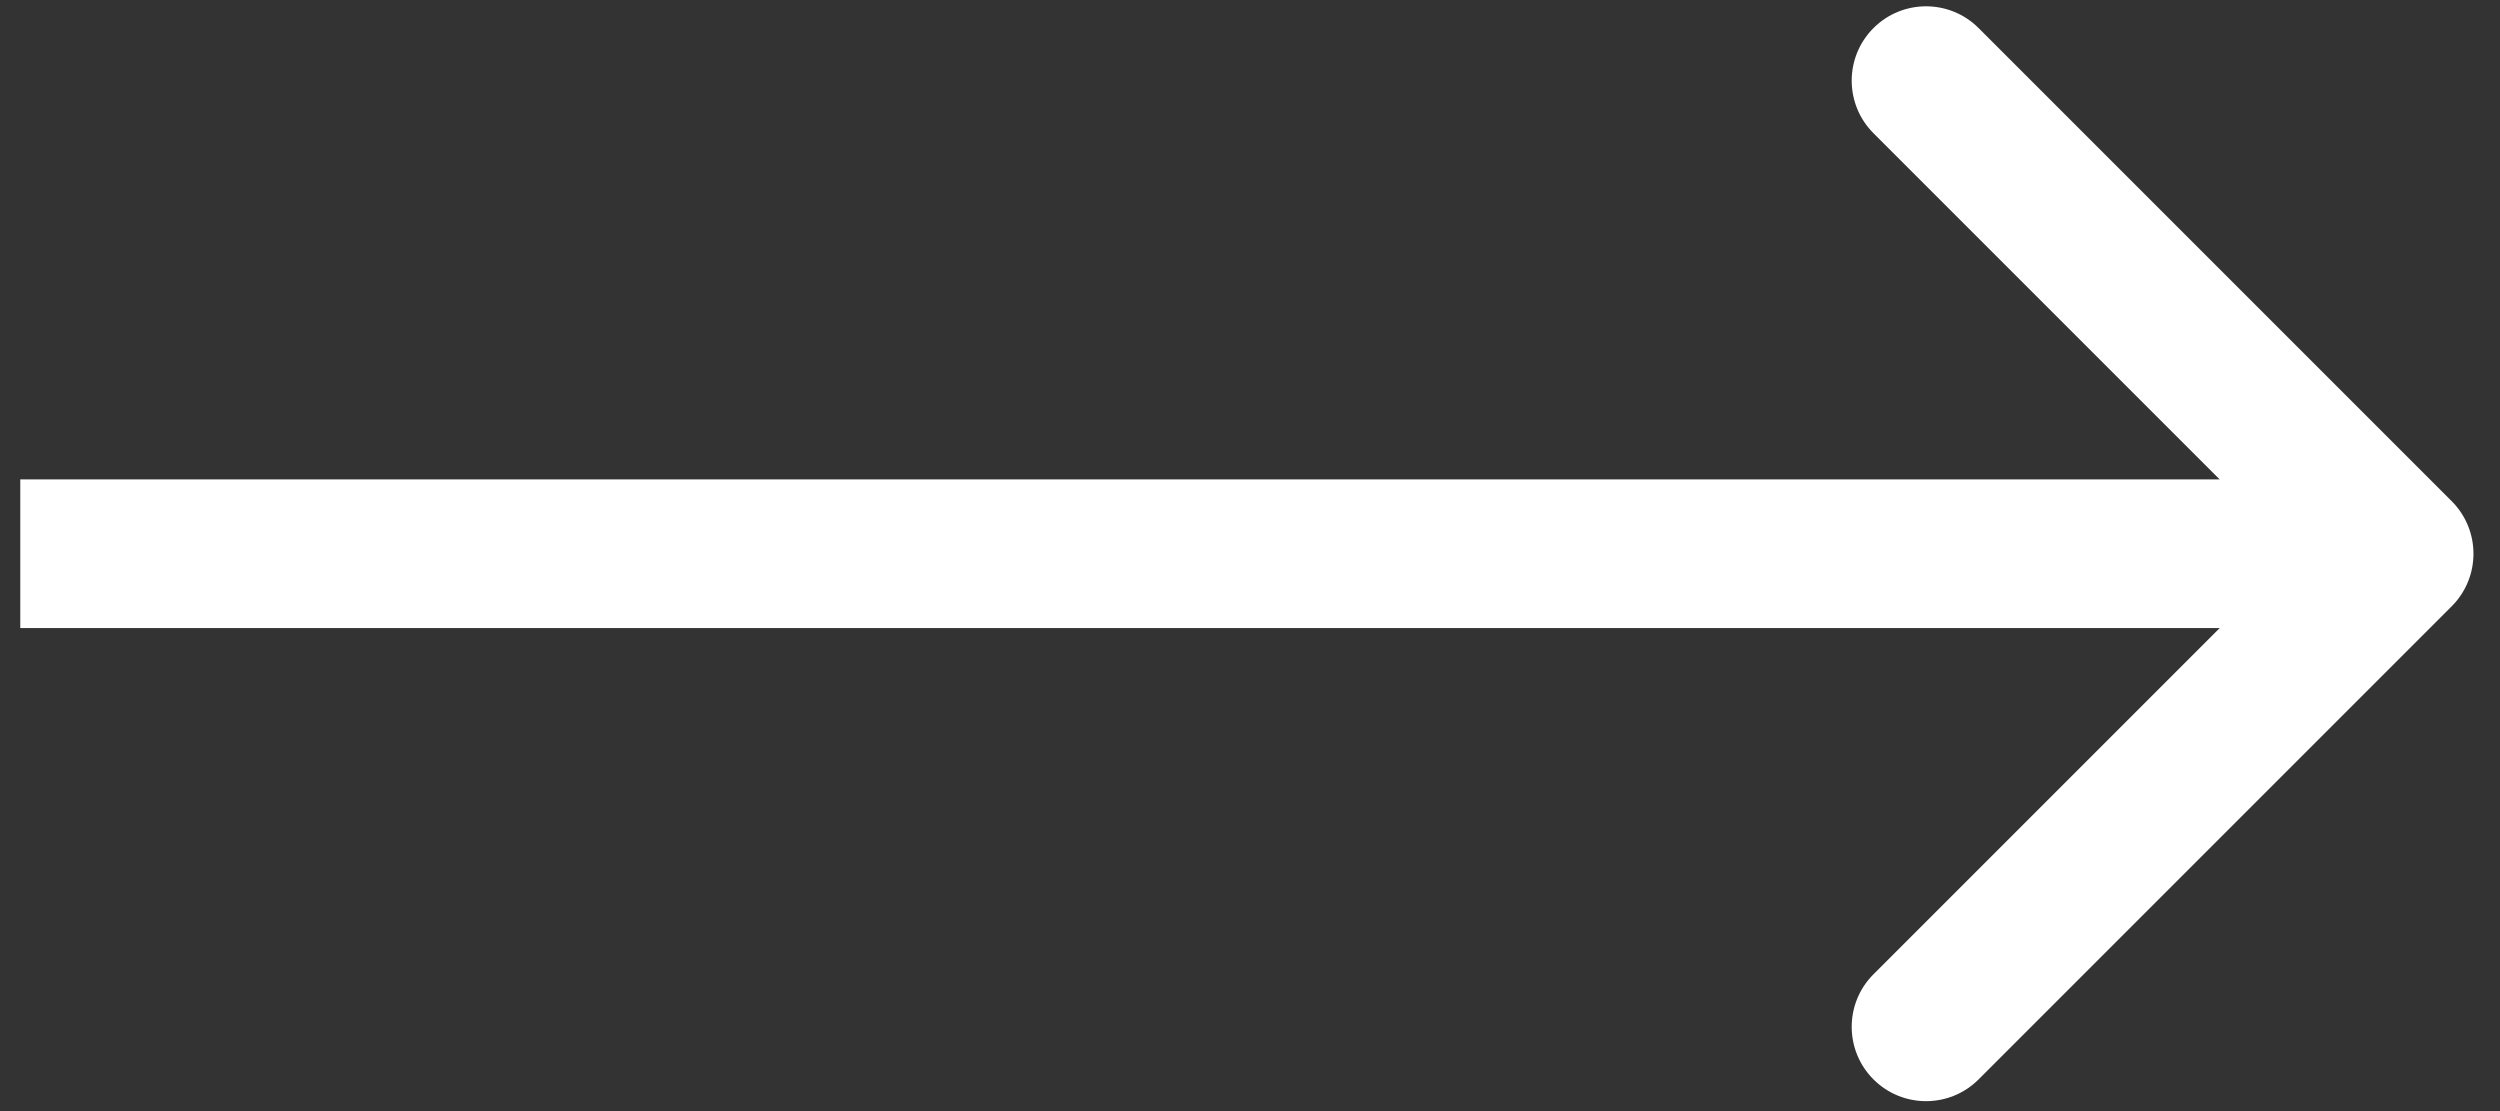 <svg width="90" height="40" viewBox="0 0 90 40" fill="none" xmlns="http://www.w3.org/2000/svg">
<rect x="0" y="0" width="90" height="40" fill="#333333" stroke="none"/>
<path d="M88.261 21.827C89.306 20.782 89.306 19.087 88.261 18.042L71.23 1.011C70.185 -0.034 68.49 -0.034 67.445 1.011C66.4 2.056 66.4 3.751 67.445 4.796L82.584 19.935L67.445 35.074C66.4 36.119 66.4 37.813 67.445 38.858C68.49 39.903 70.185 39.903 71.23 38.858L88.261 21.827ZM0.73 22.611H86.369V17.258H0.73V22.611Z" fill="white"/>
</svg>
